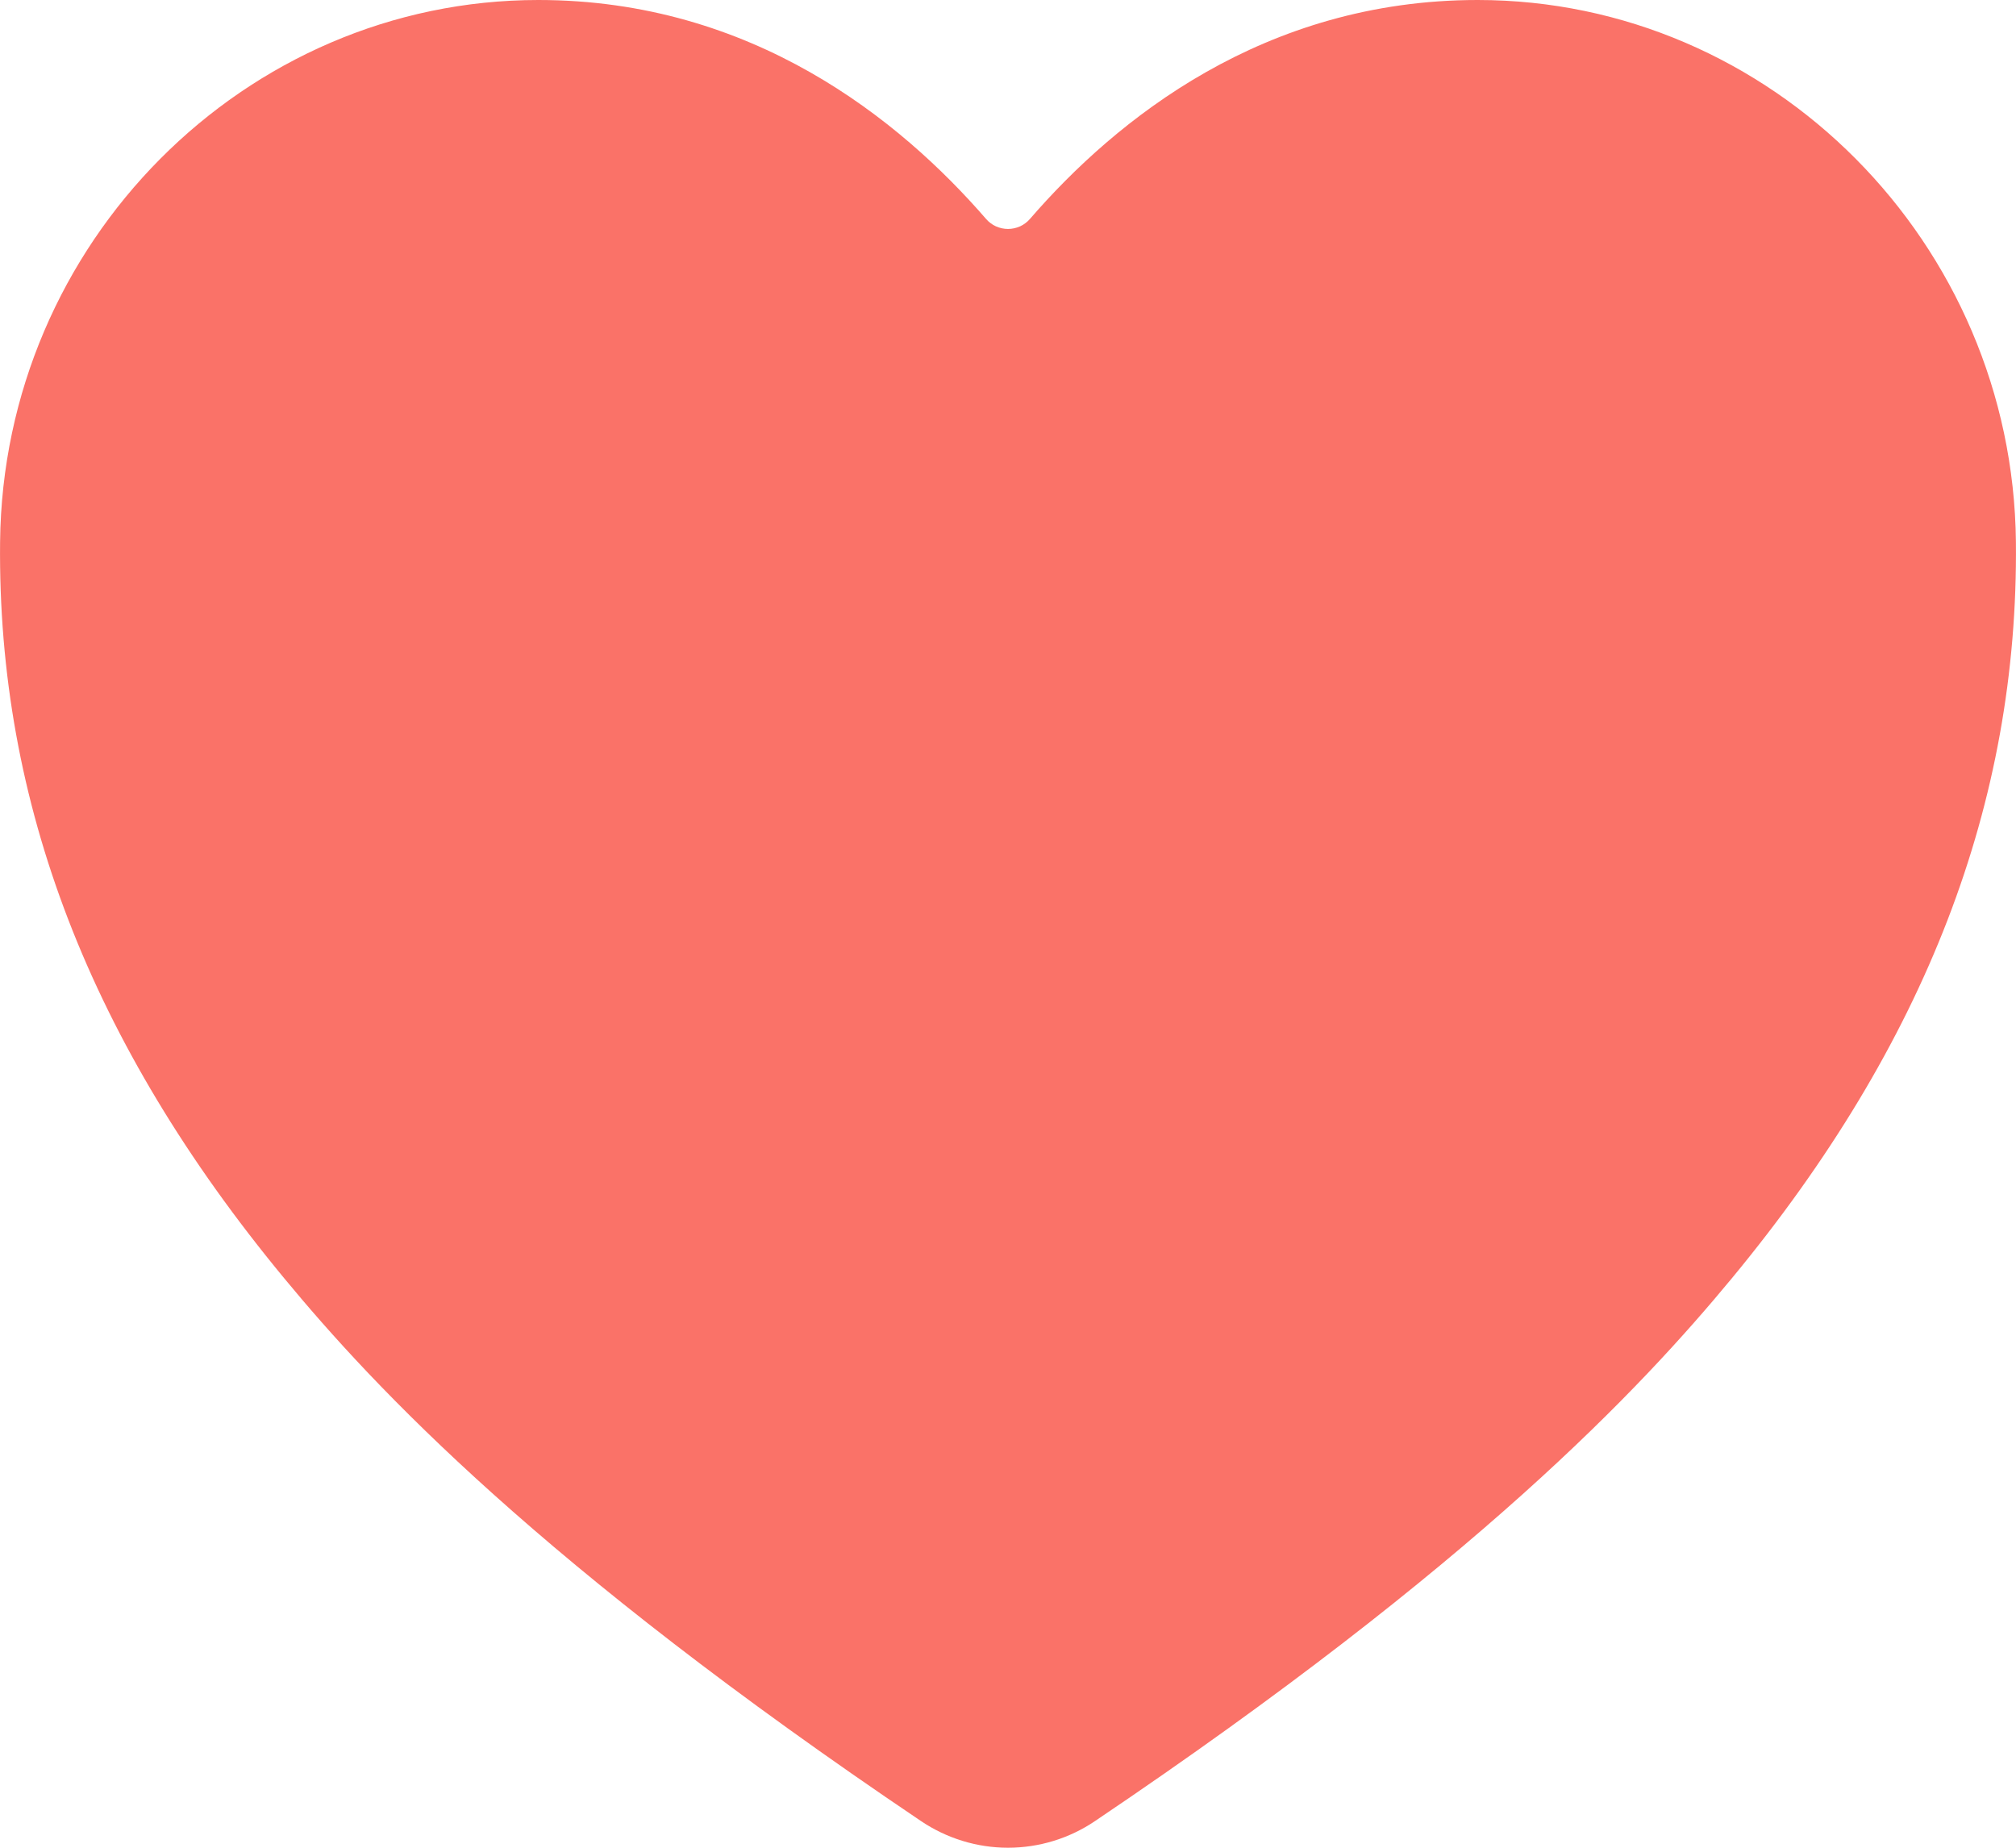 <svg width="24" height="22" viewBox="0 0 24 22" fill="none" xmlns="http://www.w3.org/2000/svg">
<path d="M12 22C11.63 22 11.268 21.888 10.962 21.681C6.428 18.624 4.465 16.529 3.382 15.218C1.074 12.425 -0.031 9.558 0.001 6.453C0.037 2.894 2.912 0 6.409 0C8.952 0 10.713 1.423 11.739 2.607C11.771 2.644 11.811 2.674 11.856 2.695C11.902 2.715 11.95 2.726 12 2.726C12.05 2.726 12.098 2.715 12.144 2.695C12.189 2.674 12.229 2.644 12.261 2.607C13.287 1.421 15.048 0 17.591 0C21.088 0 23.963 2.894 23.999 6.453C24.03 9.559 22.925 12.427 20.618 15.219C19.535 16.529 17.572 18.625 13.038 21.681C12.732 21.889 12.37 22 12 22Z" fill="#FA7268"/>
</svg>
